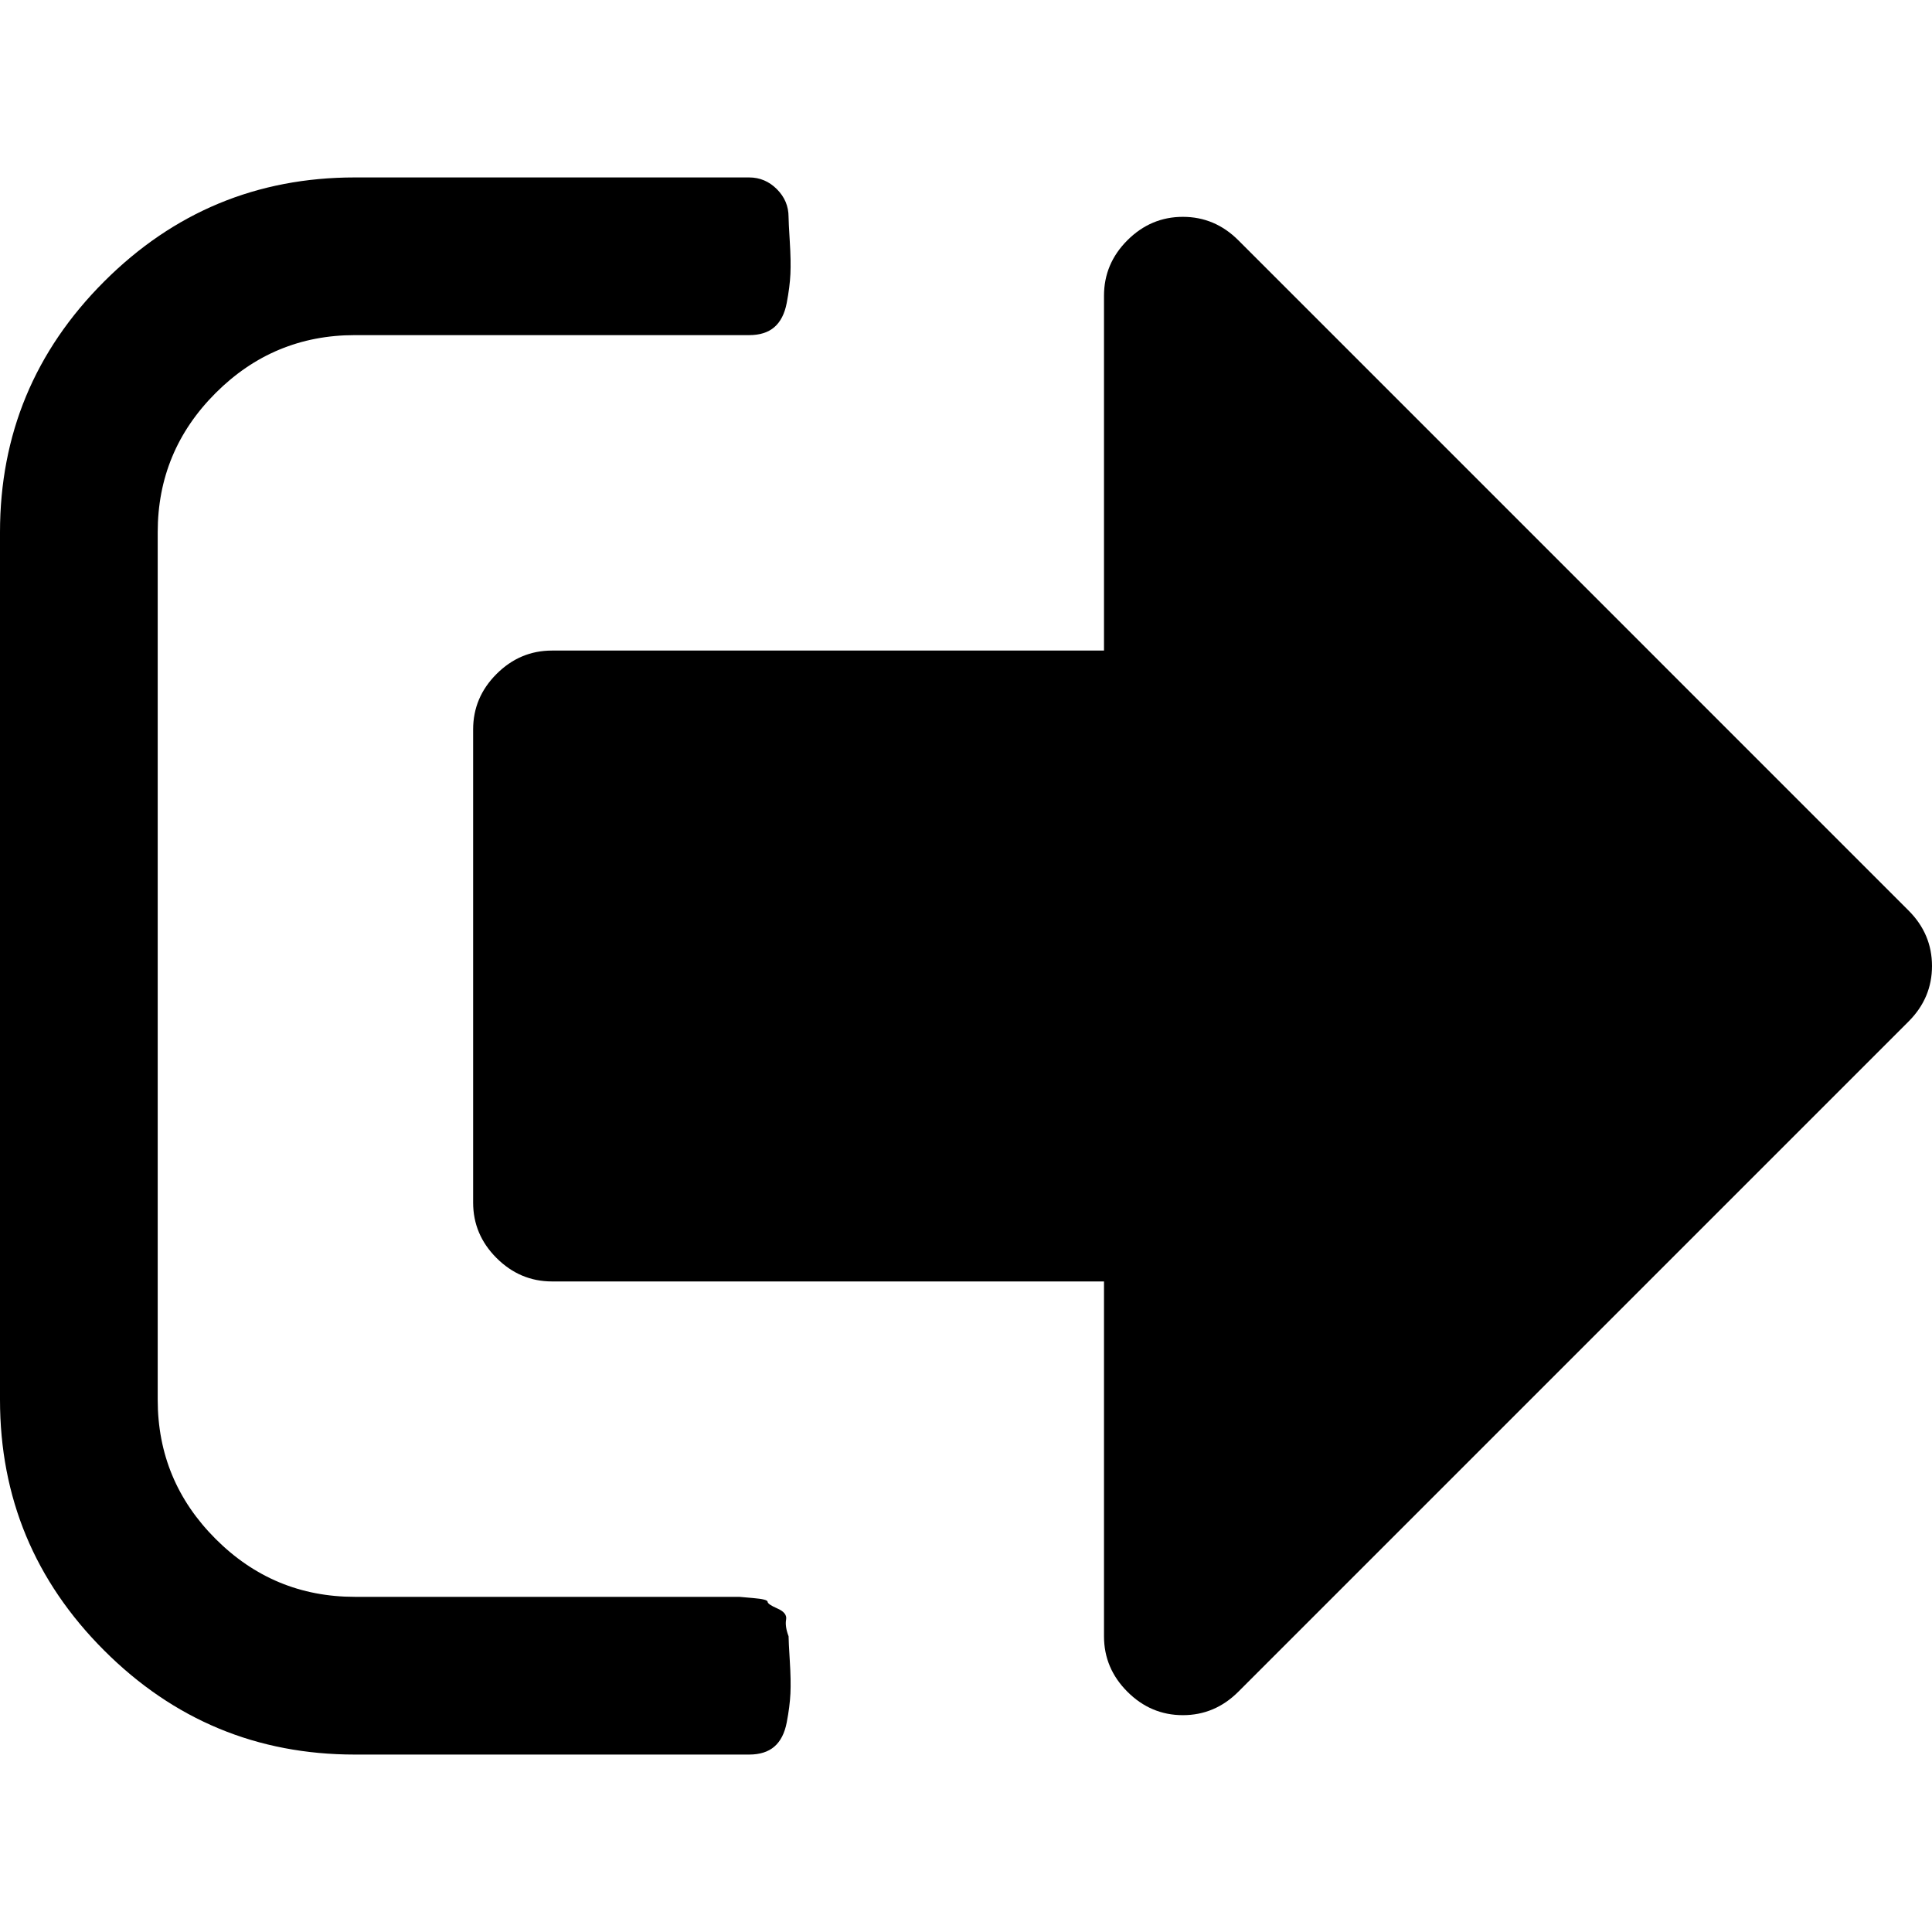 <?xml version="1.0" encoding="iso-8859-1"?>
<!-- Generator: Adobe Illustrator 16.0.0, SVG Export Plug-In . SVG Version: 6.00 Build 0)  -->
<!DOCTYPE svg PUBLIC "-//W3C//DTD SVG 1.1//EN" "http://www.w3.org/Graphics/SVG/1.1/DTD/svg11.dtd">
<svg version="1.1" id="Capa_1" xmlns="http://www.w3.org/2000/svg" xmlns:xlink="http://www.w3.org/1999/xlink" x="0px" y="0px"
	 width="447.674px" height="447.674px" viewBox="0 0 447.674 447.674" style="enable-background:new 0 0 447.674 447.674;"
	 xml:space="preserve">
<g>
	<g>
		<path fill='currentColor' d="M182.725,379.151c-0.572-1.522-0.769-2.816-0.575-3.863c0.193-1.04-0.472-1.902-1.997-2.566
			c-1.525-0.664-2.286-1.191-2.286-1.567c0-0.38-1.093-0.667-3.284-0.855c-2.19-0.191-3.283-0.288-3.283-0.288h-3.71h-3.14H82.224
			c-12.562,0-23.317-4.469-32.264-13.421c-8.945-8.946-13.417-19.698-13.417-32.258V123.335c0-12.562,4.471-23.313,13.417-32.259
			c8.947-8.947,19.702-13.422,32.264-13.422h91.361c2.475,0,4.421-0.614,5.852-1.854c1.425-1.237,2.375-3.094,2.853-5.568
			c0.476-2.474,0.763-4.708,0.859-6.707c0.094-1.997,0.048-4.521-0.144-7.566c-0.189-3.044-0.284-4.947-0.284-5.712
			c0-2.474-0.905-4.611-2.712-6.423c-1.809-1.804-3.949-2.709-6.423-2.709H82.224c-22.648,0-42.016,8.042-58.101,24.125
			C8.042,81.323,0,100.688,0,123.338v200.994c0,22.648,8.042,42.018,24.123,58.095c16.085,16.091,35.453,24.133,58.101,24.133
			h91.365c2.475,0,4.422-0.622,5.852-1.854c1.425-1.239,2.375-3.094,2.853-5.571c0.476-2.471,0.763-4.716,0.859-6.707
			c0.094-1.999,0.048-4.518-0.144-7.563C182.818,381.817,182.725,379.915,182.725,379.151z"/>
		<path fill='currentColor' d="M442.249,210.989L286.935,55.67c-3.614-3.612-7.898-5.424-12.847-5.424c-4.949,0-9.233,1.812-12.851,5.424
			c-3.617,3.617-5.424,7.904-5.424,12.85v82.226H127.907c-4.952,0-9.233,1.812-12.85,5.424c-3.617,3.617-5.424,7.901-5.424,12.85
			v109.636c0,4.948,1.807,9.232,5.424,12.847c3.621,3.61,7.901,5.427,12.85,5.427h127.907v82.225c0,4.945,1.807,9.233,5.424,12.847
			c3.617,3.617,7.901,5.428,12.851,5.428c4.948,0,9.232-1.811,12.847-5.428L442.249,236.69c3.617-3.62,5.425-7.898,5.425-12.848
			C447.674,218.894,445.866,214.606,442.249,210.989z"/>
	</g>
</g>
<g>
</g>
<g>
</g>
<g>
</g>
<g>
</g>
<g>
</g>
<g>
</g>
<g>
</g>
<g>
</g>
<g>
</g>
<g>
</g>
<g>
</g>
<g>
</g>
<g>
</g>
<g>
</g>
<g>
</g>
</svg>

